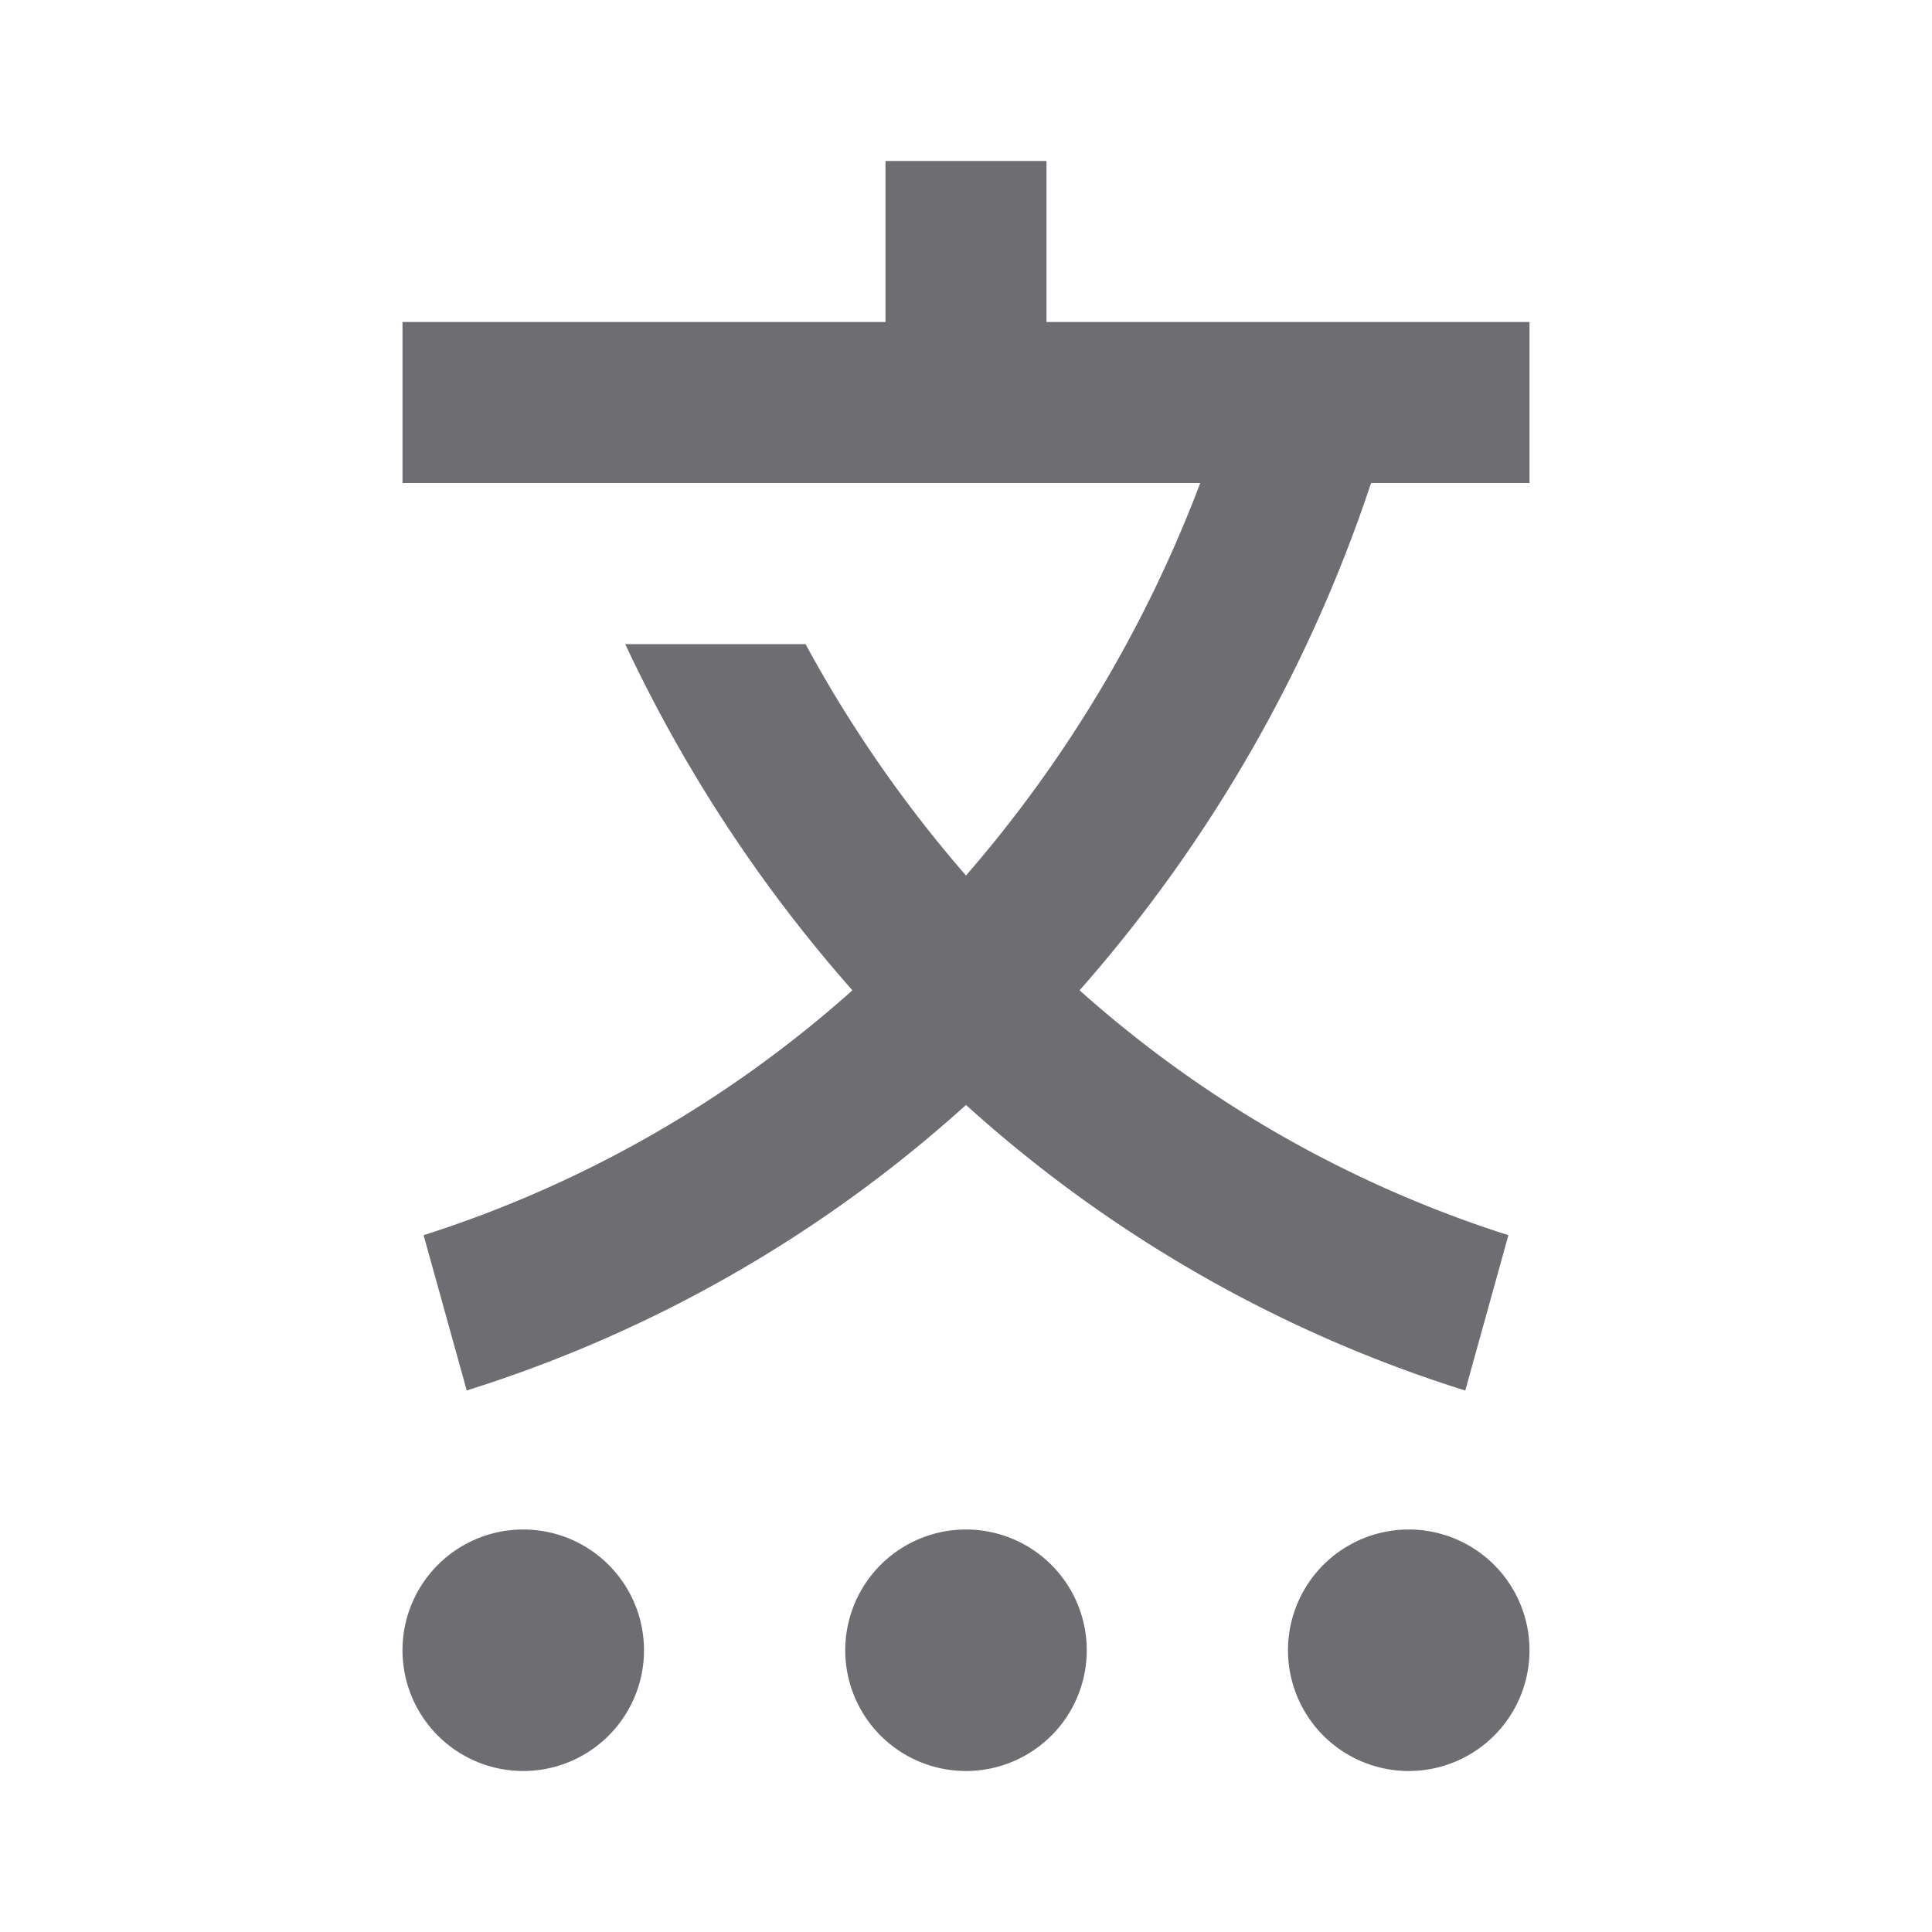 <svg xmlns="http://www.w3.org/2000/svg" viewBox="0 0 24 24">
    <g>
        <path fill="none" d="M0 0h24v24H0z"/>
        <path fill="#6e6d72" d="M12 19a1.5 1.5 0 1 1 0 3 1.5 1.5 0 0 1 0-3zm-5.5 0a1.5 1.5 0 1 1 0 3 1.5 1.5 0 0 1 0-3zm11 0a1.5 1.5 0 1 1 0 3 1.5 1.5 0 0 1 0-3zM13 2v2h6v2h-1.968a18.222 18.222 0 0 1-3.621 6.302 14.685 14.685 0 0 0 5.327 3.042l-.536 1.93A16.685 16.685 0 0 1 12 13.726a16.696 16.696 0 0 1-6.202 3.547l-.536-1.929a14.7 14.7 0 0 0 5.327-3.042 18.077 18.077 0 0 1-2.822-4.3h2.24A16.031 16.031 0 0 0 12 10.876a16.168 16.168 0 0 0 2.91-4.876L5 6V4h6V2h2z"/>
    </g>
</svg>

